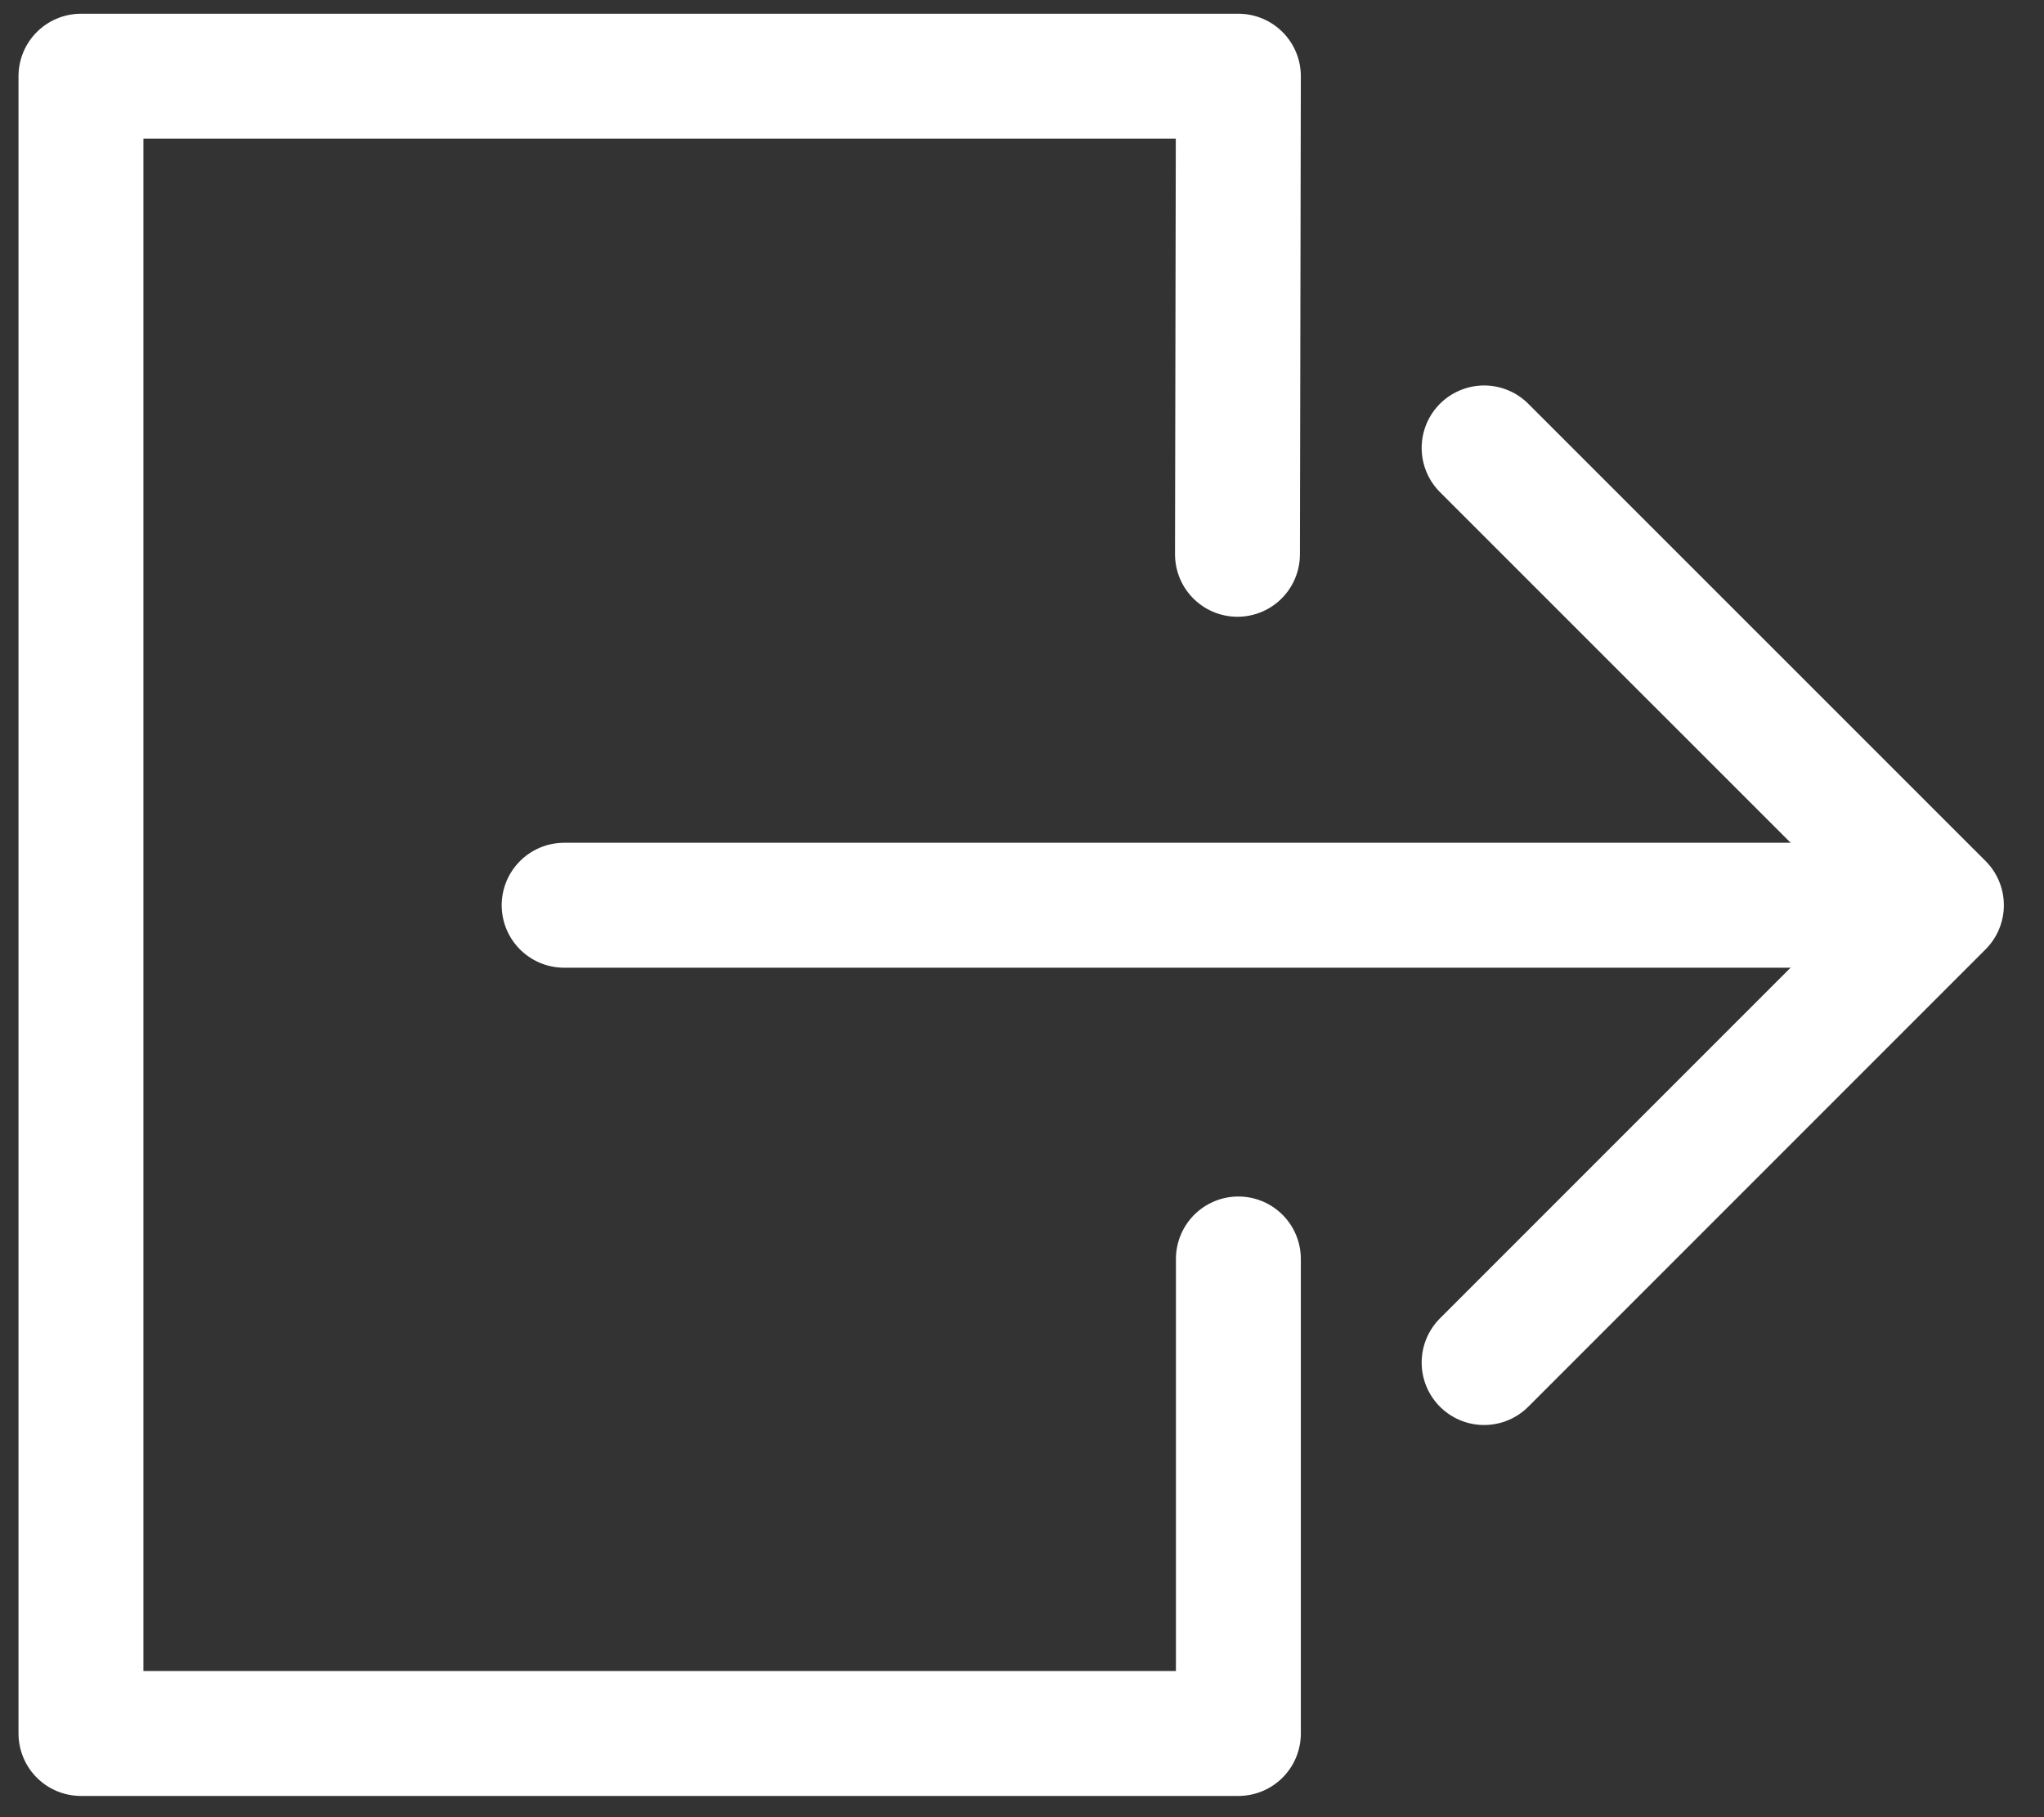 <?xml version="1.0" encoding="UTF-8"?>
<svg width="36px" height="32px" viewBox="0 0 36 32" version="1.1" xmlns="http://www.w3.org/2000/svg" xmlns:xlink="http://www.w3.org/1999/xlink">
    <rect x="0" y="0" width="36" height="32" fill="#333333" stroke="none"/>
    <!-- Generator: Sketch 43.1 (39012) - http://www.bohemiancoding.com/sketch -->
    <title>1495338595_log_out</title>
    <desc>Created with Sketch.</desc>
    <defs></defs>
    <g id="Page-1" stroke="none" stroke-width="1" fill="none" fill-rule="evenodd" stroke-linecap="round" stroke-linejoin="round">
        <g id="Desktop-HD" transform="translate(-229, -413)" stroke="#FFFFFF" stroke-width="2.2">
            <g id="1495338595_log_out" transform="translate(230, 414)">
                <polyline id="Shape" points="20.795 8.761 20.811 0.342 0.426 0.342 0.426 29.526 20.811 29.526 20.811 21.17"></polyline>
                <path d="M8.936,14.941 L32.676,14.941" id="Shape"></path>
                <polyline id="Shape" points="25.139 6.888 33.193 14.94 25.139 22.994"></polyline>
            </g>
        </g>
    </g>
</svg>